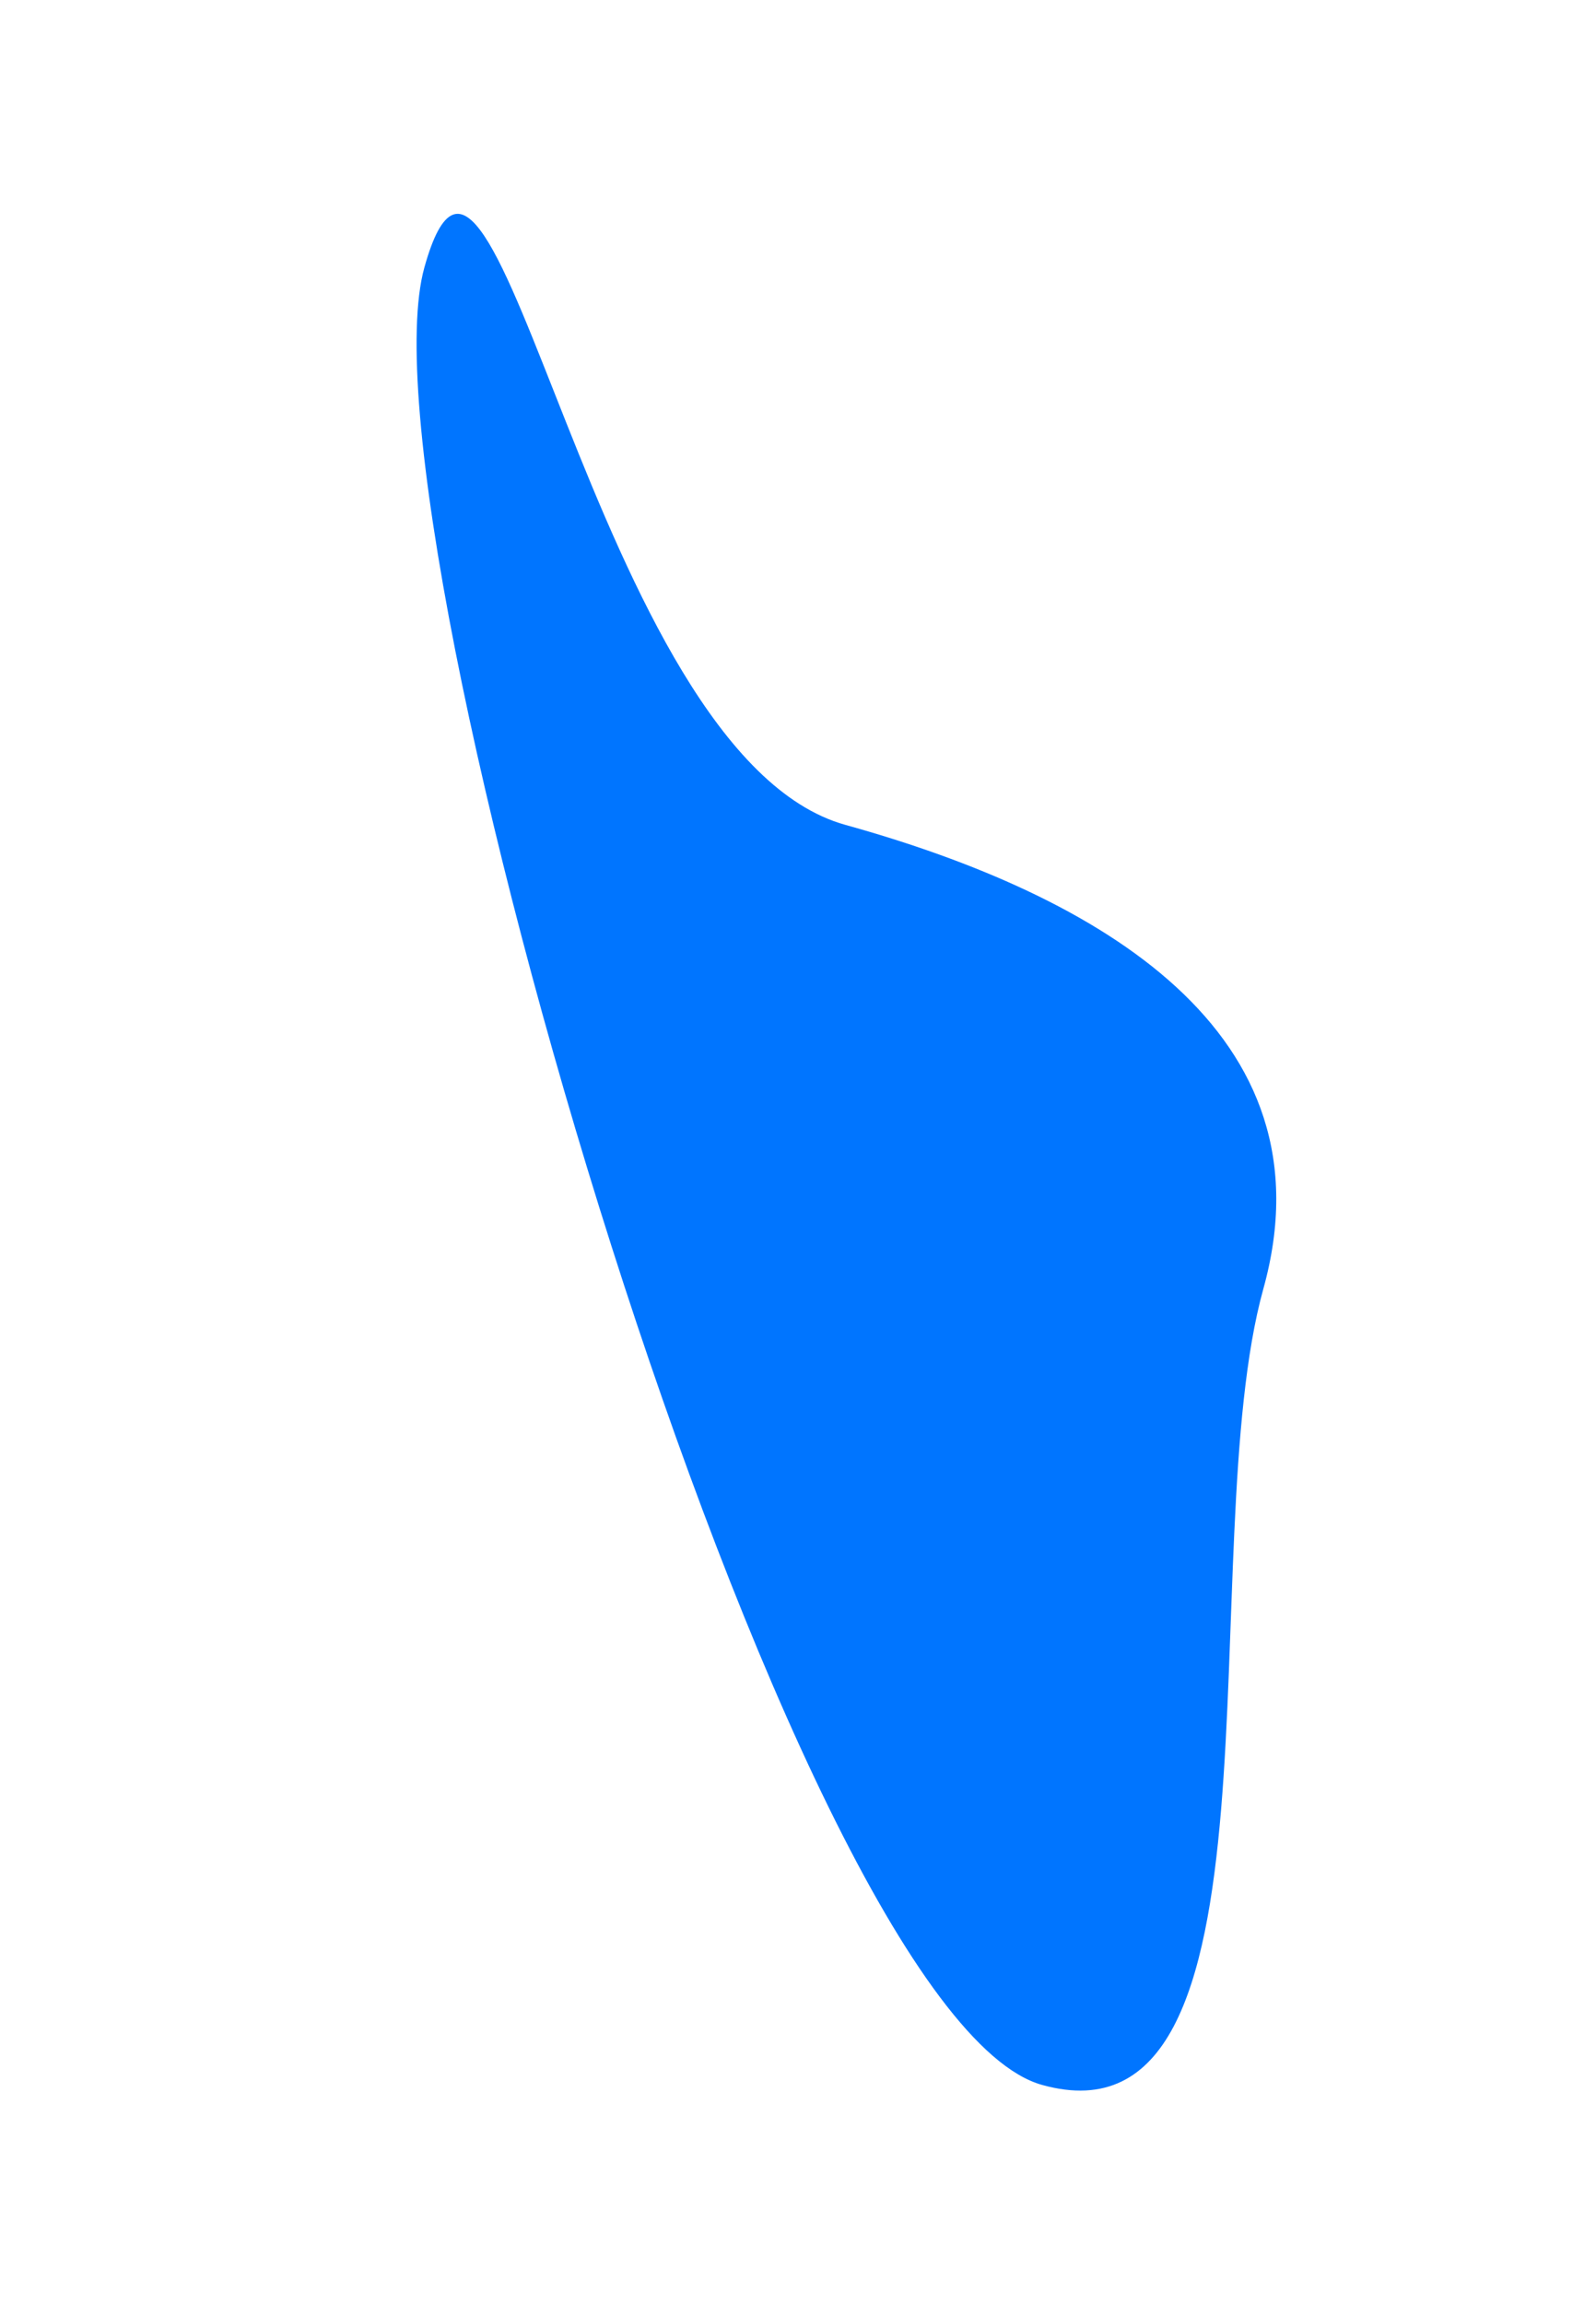 <svg width="1500" height="2165" viewBox="0 0 1500 2165" fill="none" xmlns="http://www.w3.org/2000/svg">
<g filter="url(#filter0_f_364_2024)">
<path d="M794.57 775.058C1032.82 841.255 1254.38 969.733 1187.35 1211C1120.31 1452.26 1217.77 2025.2 979.52 1959C741.267 1892.8 331.804 492.634 398.838 251.368C465.873 10.102 556.317 708.861 794.57 775.058Z" fill="#0075FF"/>
</g>
<defs>
<filter id="filter0_f_364_2024" x="191.521" y="0.912" width="1207.97" height="2163.37" filterUnits="userSpaceOnUse" color-interpolation-filters="sRGB">
<feFlood flood-opacity="0" result="BackgroundImageFix"/>
<feBlend mode="normal" in="SourceGraphic" in2="BackgroundImageFix" result="shape"/>
<feGaussianBlur stdDeviation="100" result="effect1_foregroundBlur_364_2024"/>
</filter>
</defs>
</svg>
